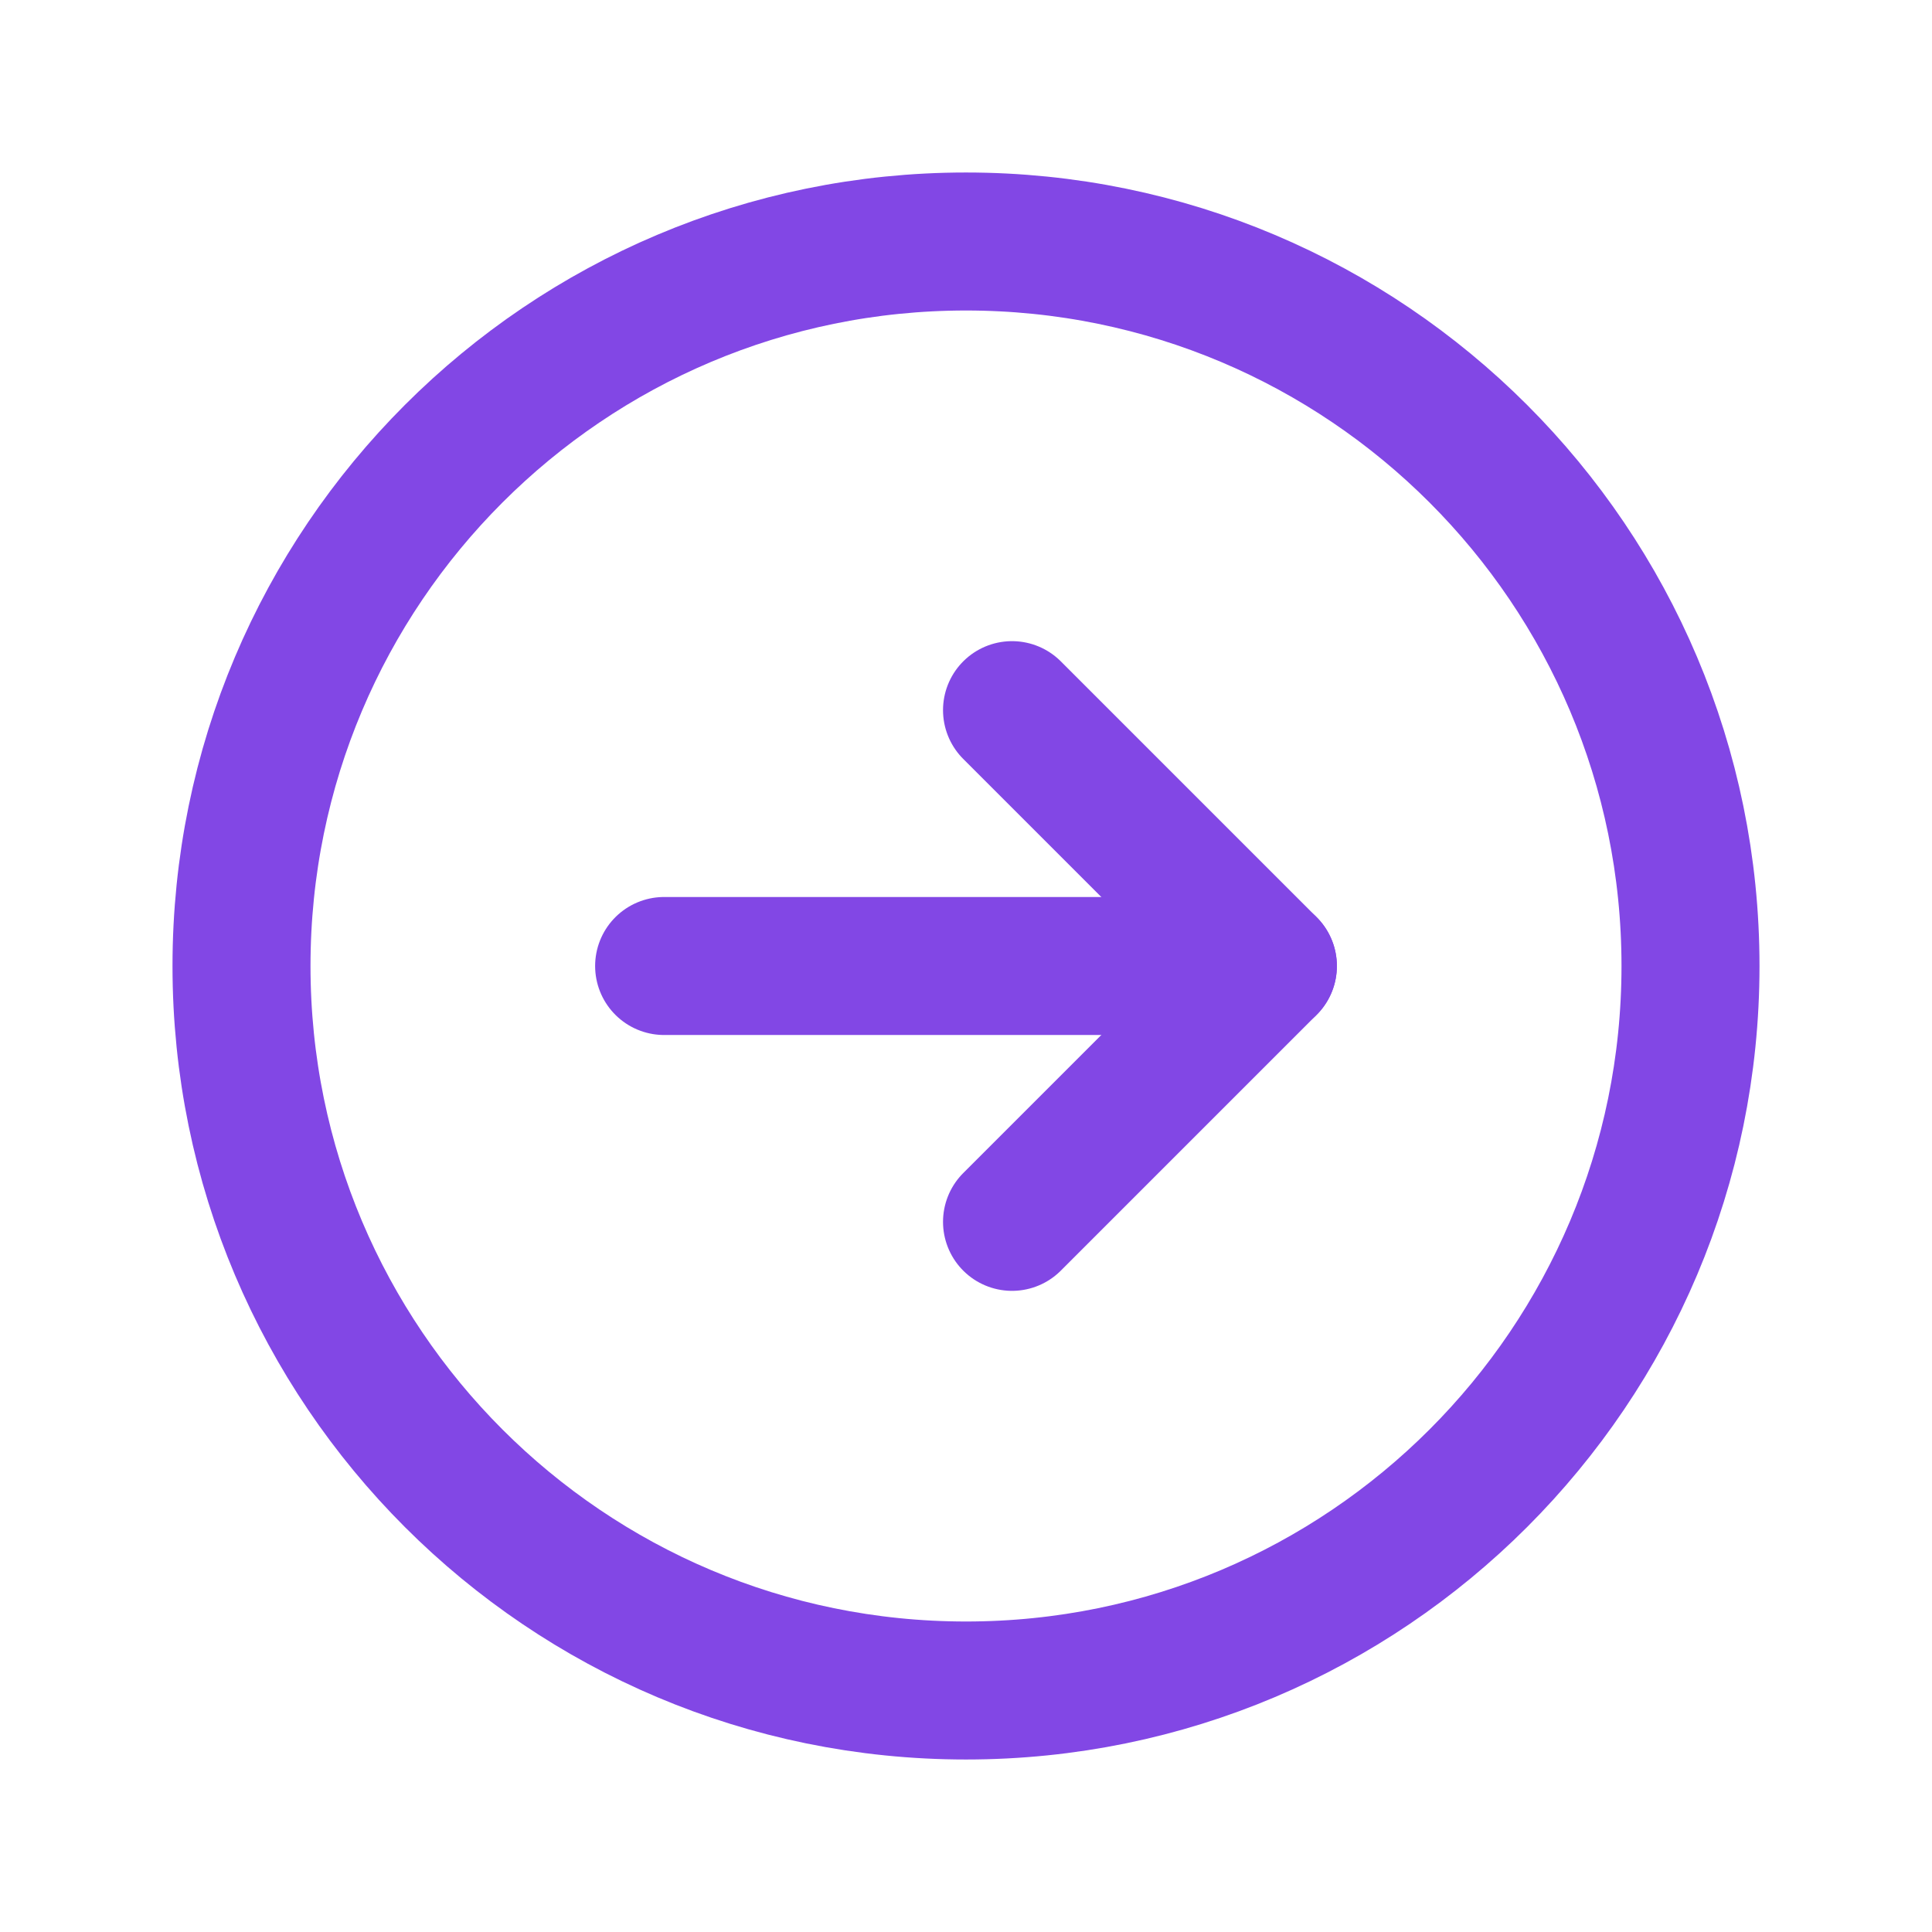 <svg width="28" height="28" viewBox="0 0 28 28" fill="none" xmlns="http://www.w3.org/2000/svg">
<path d="M14 24.5C19.799 24.5 24.5 19.799 24.5 14C24.5 8.201 19.799 3.5 14 3.5C8.201 3.5 3.5 8.201 3.5 14C3.5 19.799 8.201 24.5 14 24.5Z" stroke="#8247E5" stroke-width="2" stroke-miterlimit="10"/>
<path d="M14.667 17.708L18.375 14L14.667 10.292" stroke="#8247E5" stroke-width="2" stroke-linecap="round" stroke-linejoin="round"/>
<path d="M9.625 14H18.375" stroke="#8247E5" stroke-width="2" stroke-linecap="round" stroke-linejoin="round"/>
</svg>
